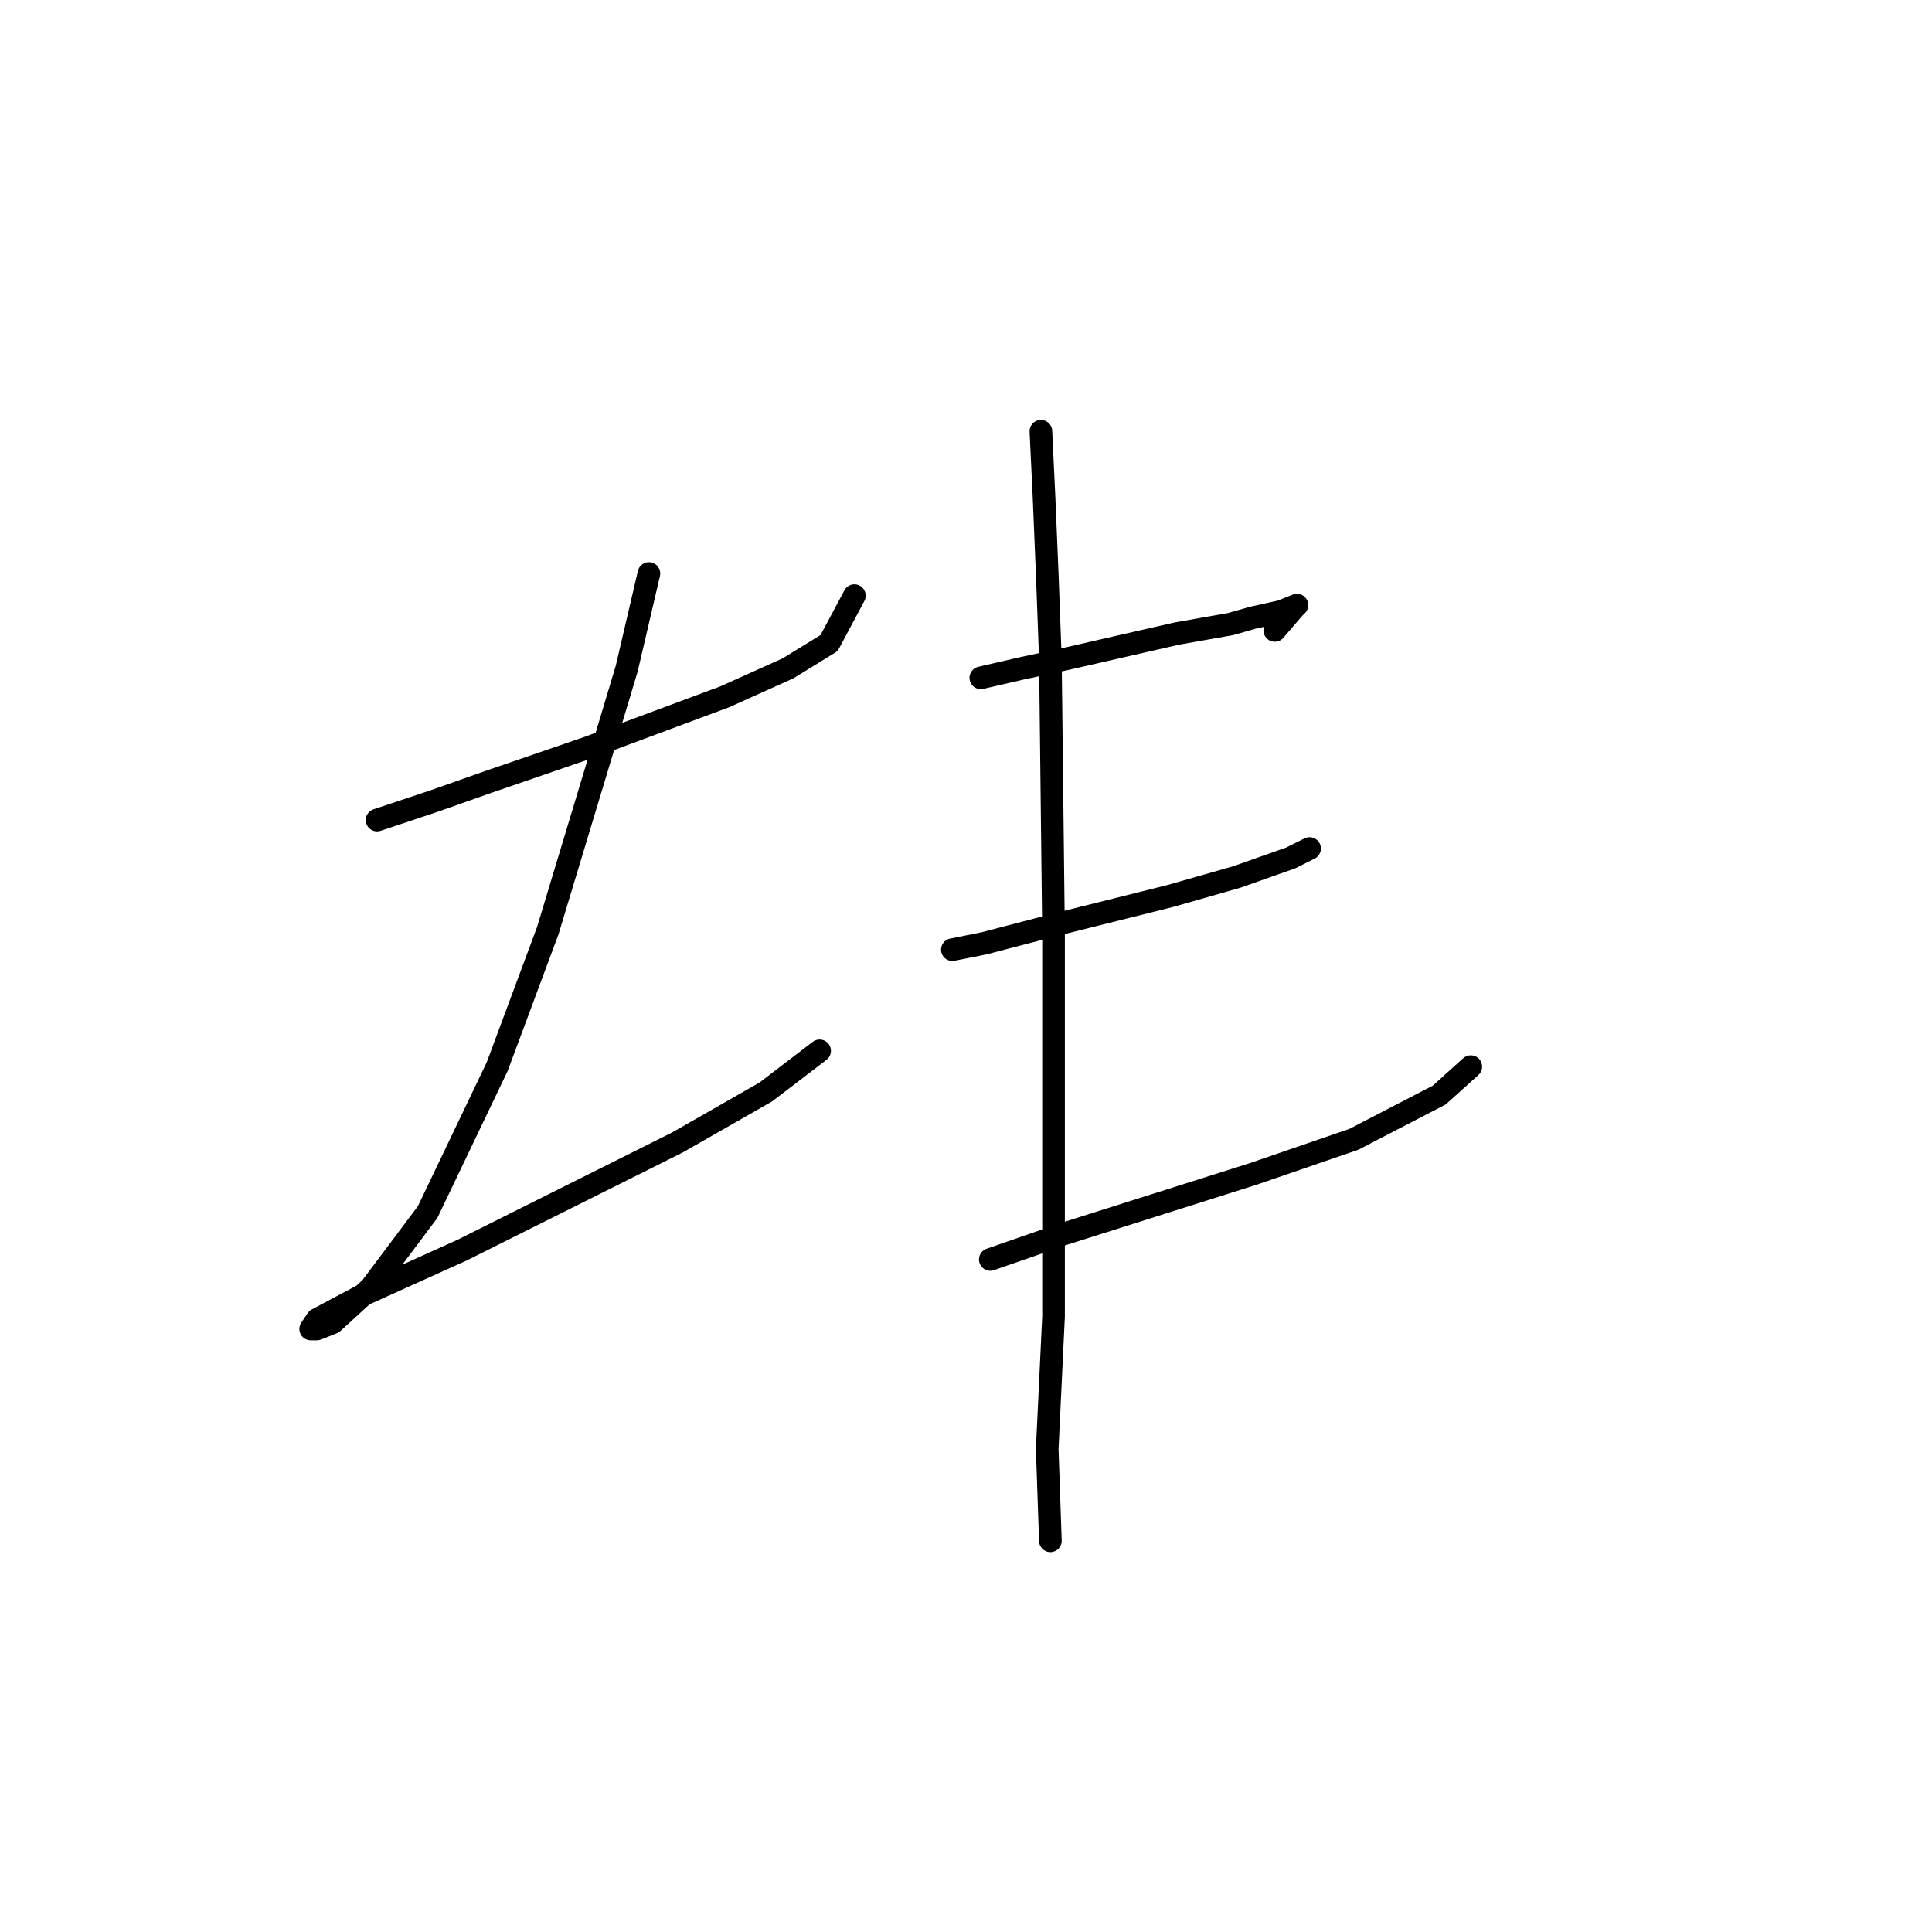 <?xml version="1.0" standalone="no"?>
    <svg width="256" height="256" xmlns="http://www.w3.org/2000/svg" version="1.1">
    <polyline stroke="black" stroke-width="3" stroke-linecap="round" fill="transparent" stroke-linejoin="round" points="49.963 108.663 57.503 106.15 64.623 103.637 78.027 99.029 96.038 92.328 104.415 88.558 109.86 85.207 113.211 78.924 113.211 78.924 " />
        <polyline stroke="black" stroke-width="3" stroke-linecap="round" fill="transparent" stroke-linejoin="round" points="85.985 75.992 83.053 88.558 79.283 101.124 72.582 123.323 65.88 141.334 56.665 160.601 49.126 170.654 44.099 175.261 42.005 176.099 41.167 176.099 42.005 174.842 48.288 171.492 61.273 165.628 75.514 158.507 89.755 151.386 101.483 144.685 108.603 139.24 108.603 139.24 " />
        <polyline stroke="black" stroke-width="3" stroke-linecap="round" fill="transparent" stroke-linejoin="round" points="129.965 89.815 135.41 88.558 141.274 87.301 155.934 83.951 163.055 82.694 165.987 81.856 169.756 81.019 171.851 80.181 171.432 80.6 168.919 83.532 168.919 83.532 " />
        <polyline stroke="black" stroke-width="3" stroke-linecap="round" fill="transparent" stroke-linejoin="round" points="126.195 125.836 130.384 124.998 140.018 122.485 155.096 118.716 163.892 116.202 171.013 113.689 173.526 112.433 173.526 112.433 " />
        <polyline stroke="black" stroke-width="3" stroke-linecap="round" fill="transparent" stroke-linejoin="round" points="131.222 166.884 140.855 163.533 165.987 155.575 179.39 150.968 190.699 145.104 194.888 141.334 194.888 141.334 " />
        <polyline stroke="black" stroke-width="3" stroke-linecap="round" fill="transparent" stroke-linejoin="round" points="137.923 57.144 138.342 65.94 138.761 75.992 139.18 87.301 139.599 123.742 139.599 145.941 139.599 166.465 139.599 174.424 138.761 192.015 139.18 204.162 139.18 204.162 " />
        </svg>